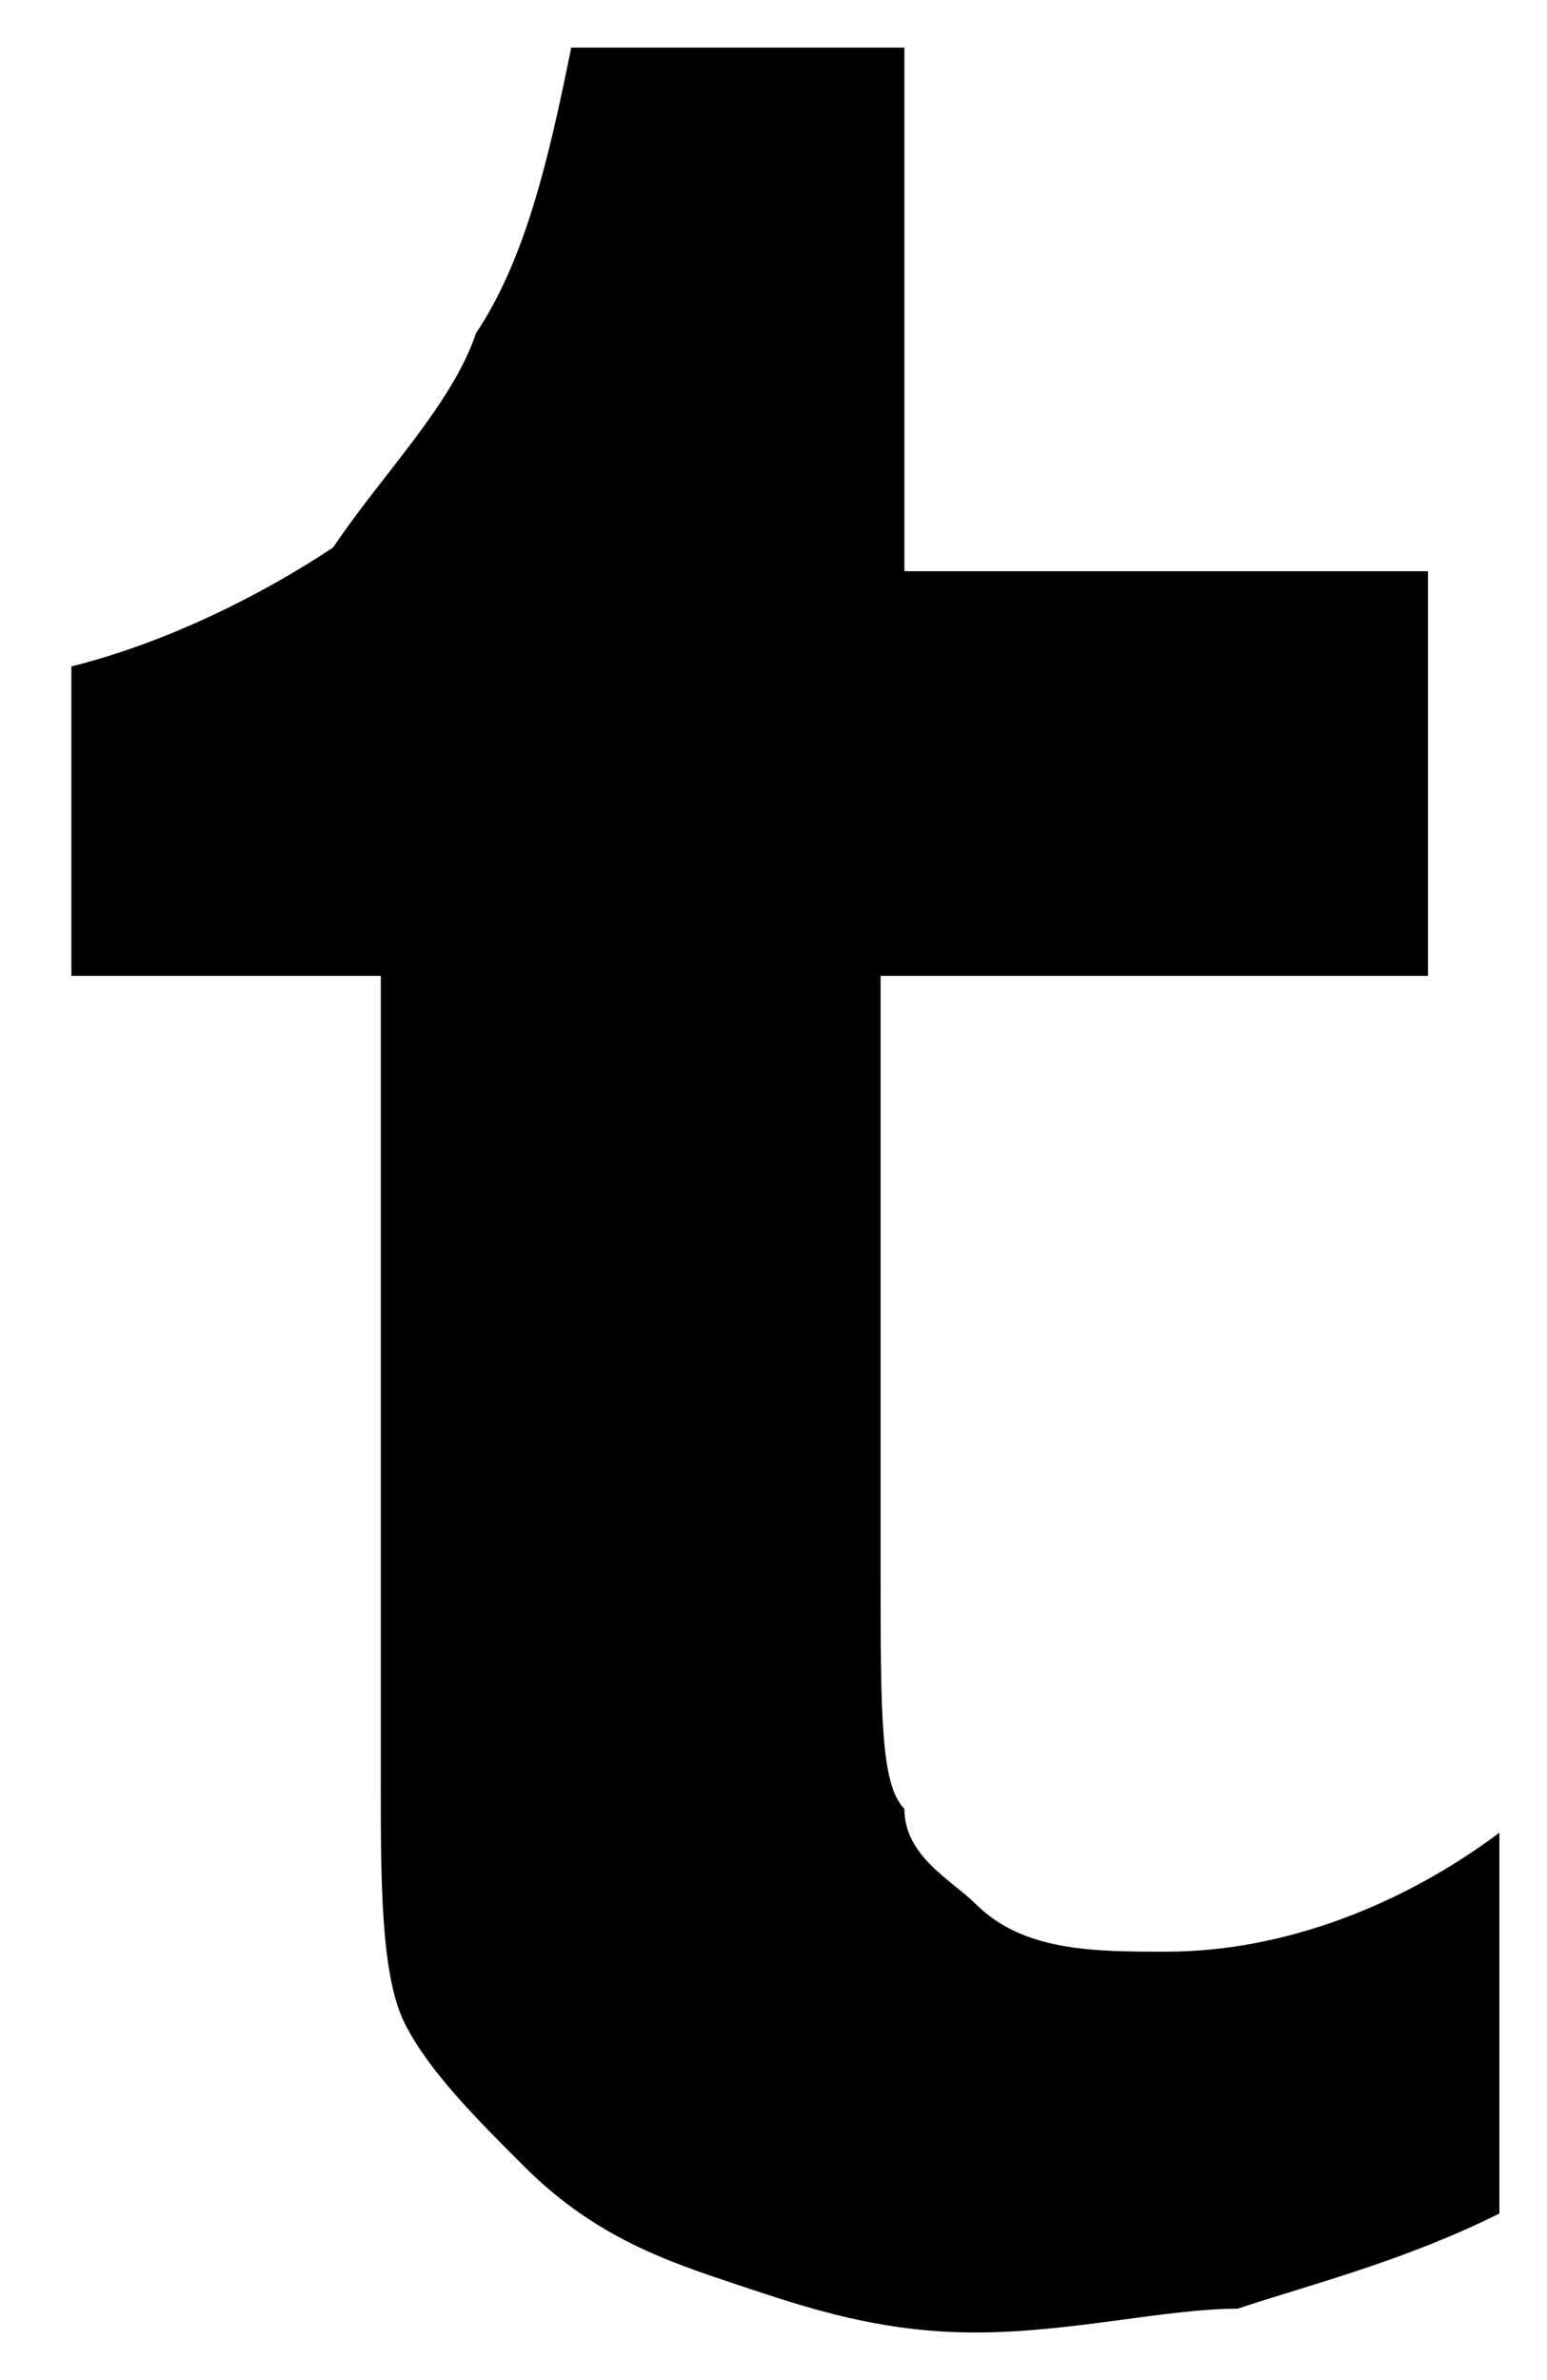 <?xml version="1.0" encoding="utf-8"?>
<!-- Generator: Adobe Illustrator 18.1.0, SVG Export Plug-In . SVG Version: 6.00 Build 0)  -->
<!DOCTYPE svg PUBLIC "-//W3C//DTD SVG 1.1//EN" "http://www.w3.org/Graphics/SVG/1.1/DTD/svg11.dtd">
<svg version="1.1" id="Layer_1" xmlns="http://www.w3.org/2000/svg" xmlns:xlink="http://www.w3.org/1999/xlink" x="0px" y="0px"
	 viewBox="1.7 0 6.5 10" enable-background="new 1.7 0 6.5 10" xml:space="preserve">
<path id="tumblr_2_" fill-rule="evenodd" clip-rule="evenodd" d="M8,9.3C7.6,9.5,7.2,9.6,6.9,9.7C6.6,9.7,6.2,9.8,5.8,9.8
	c-0.4,0-0.7-0.1-1-0.2C4.5,9.5,4.2,9.4,3.9,9.1C3.7,8.9,3.5,8.7,3.4,8.5c-0.1-0.2-0.1-0.6-0.1-1V4.1H2V2.8c0.4-0.1,0.8-0.3,1.1-0.5
	C3.3,2,3.6,1.7,3.7,1.4C3.9,1.1,4,0.7,4.1,0.2h1.4v2.2h2.2v1.7H5.4v2.5c0,0.6,0,0.9,0.1,1C5.5,7.8,5.7,7.9,5.8,8
	C6,8.2,6.3,8.2,6.6,8.2c0.5,0,1-0.2,1.4-0.5V9.3z"/>
</svg>
